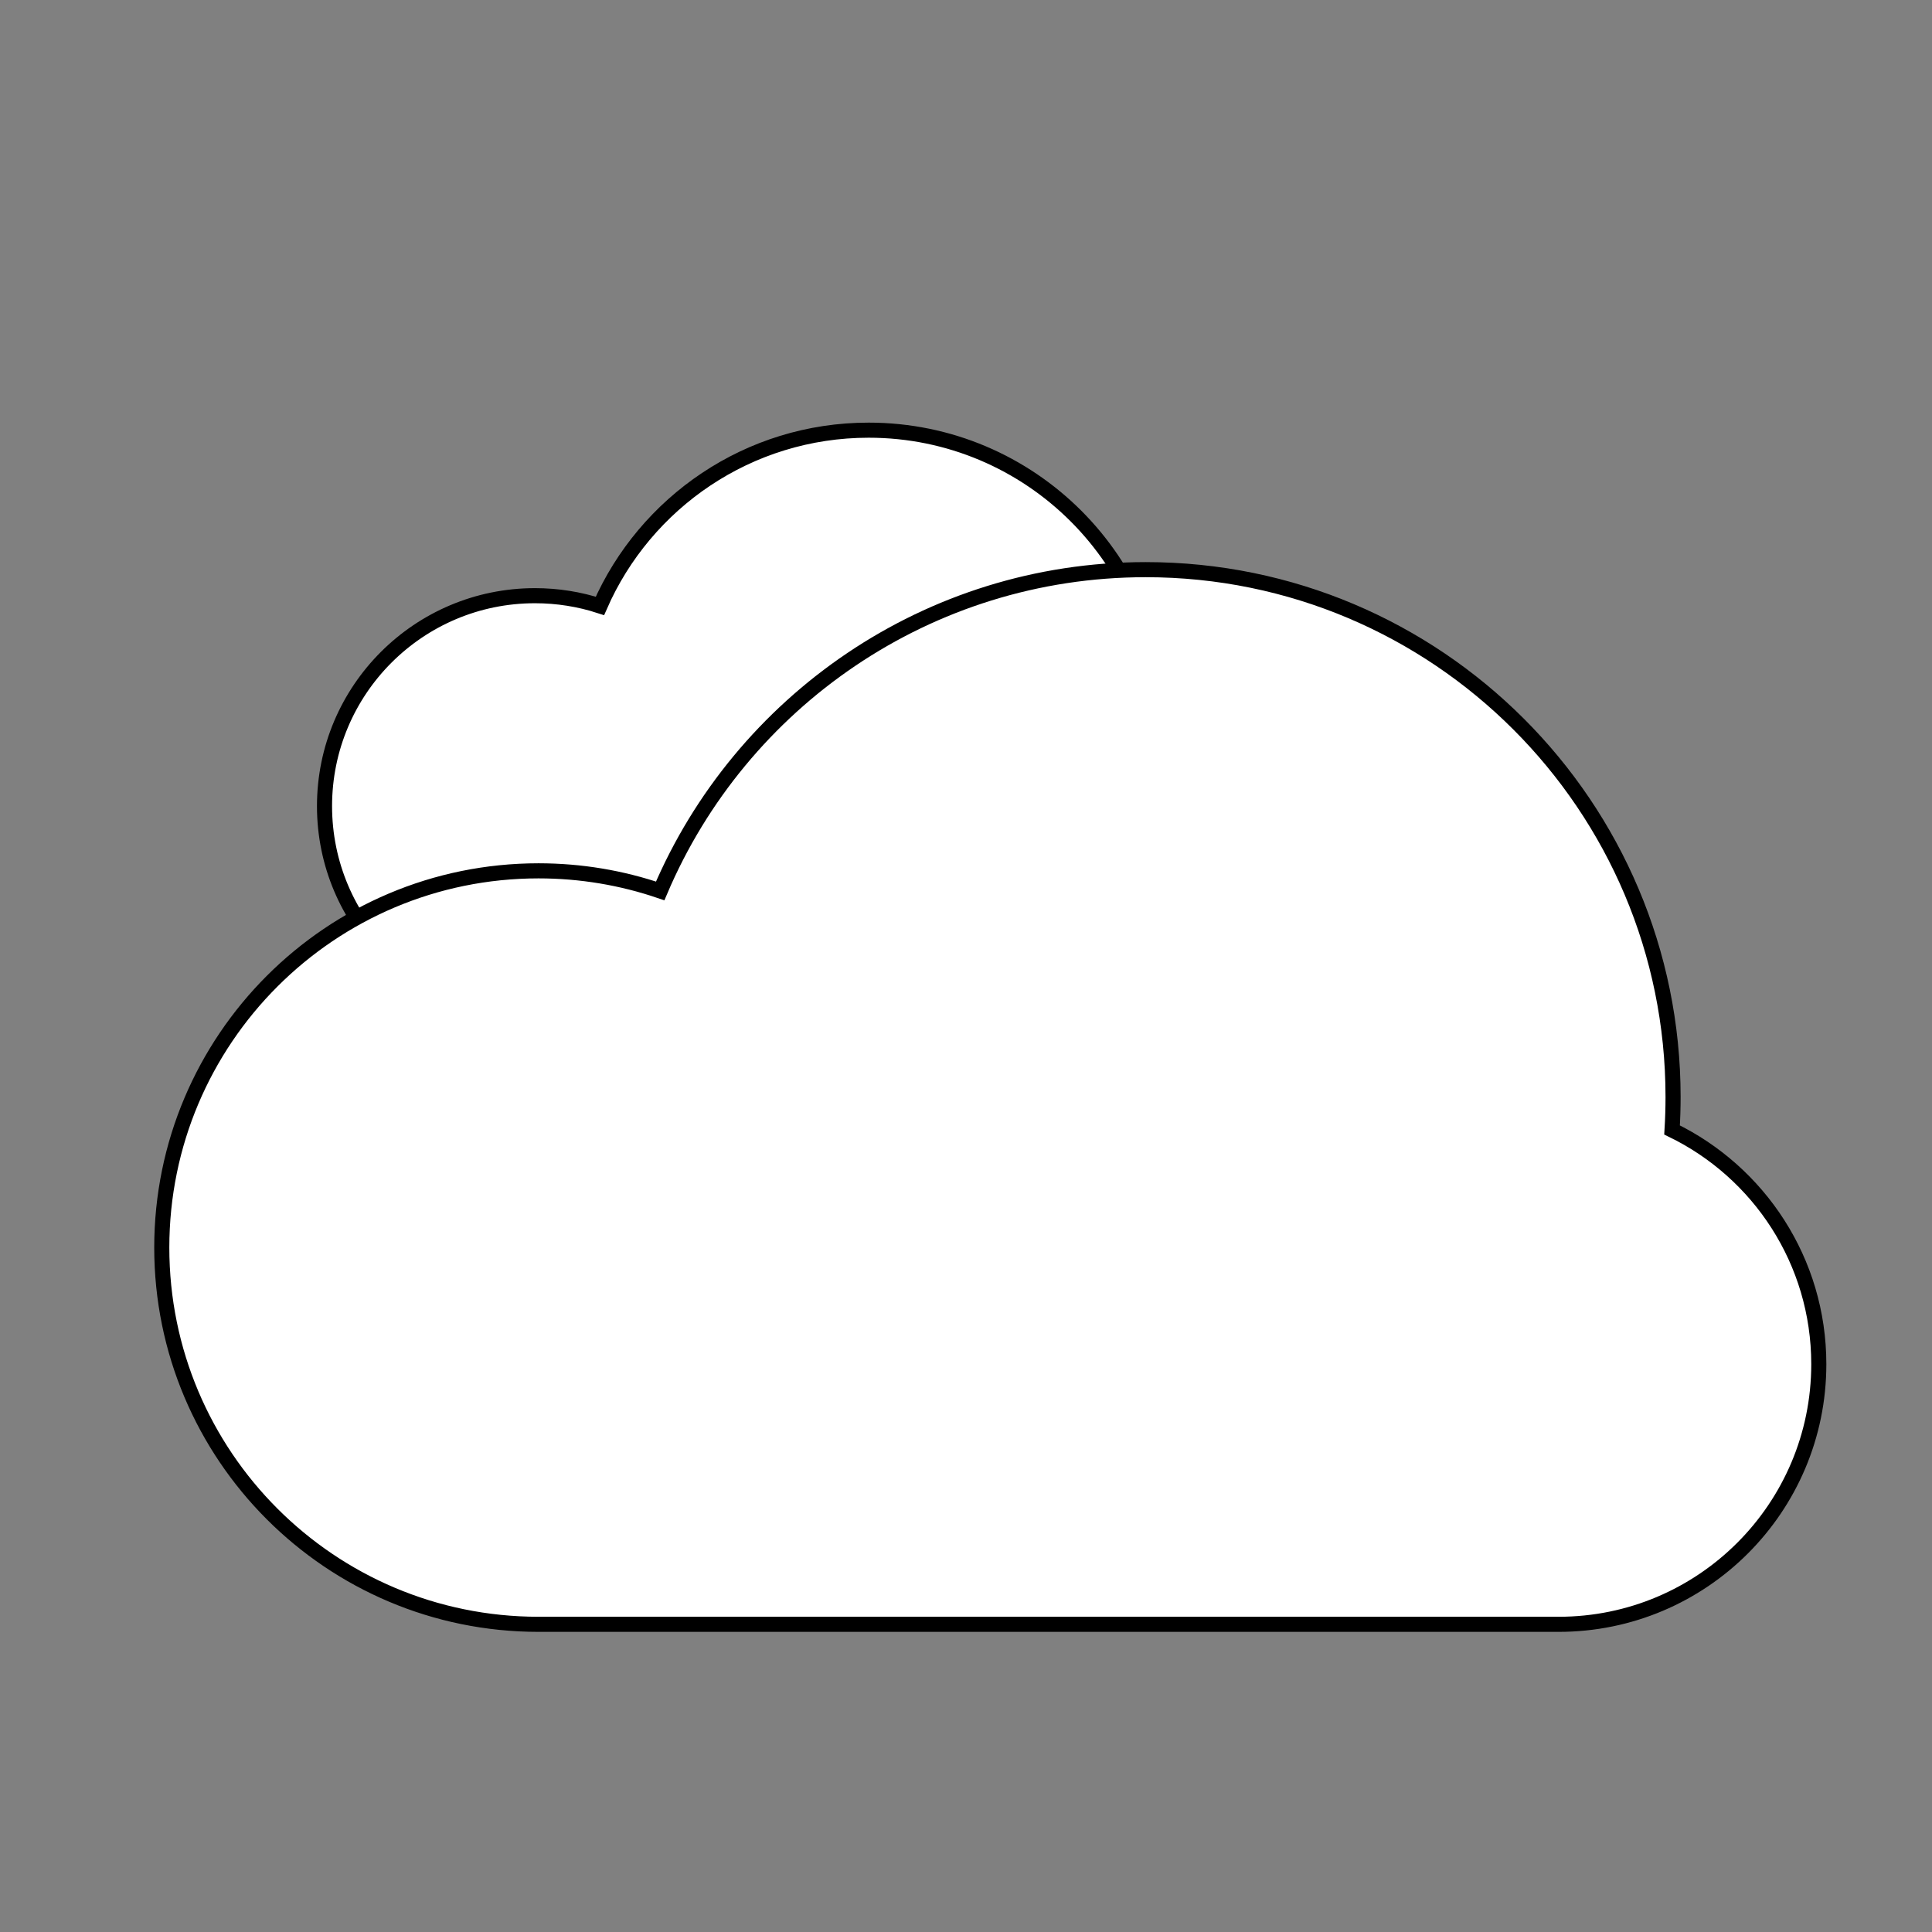 <svg width="128" height="128" viewBox="0 0 128 128" fill="none" xmlns="http://www.w3.org/2000/svg">
<rect x="0" y="0" width="128" height="128" fill="#808080" stroke="none"/>
<path d="M21.5 53.408C21.5 61.108 27.742 67.35 35.442 67.35H72.584C77.94 67.35 82.282 63.008 82.282 57.653C82.282 53.865 80.111 50.586 76.947 48.99C76.966 48.637 76.976 48.282 76.976 47.925C76.976 37.197 68.279 28.5 57.551 28.5C49.589 28.5 42.747 33.29 39.747 40.143C38.391 39.703 36.944 39.466 35.442 39.466C27.742 39.466 21.5 45.708 21.5 53.408Z" fill="white" stroke="black"/>
<path d="M10.718 82.655C10.718 96.44 21.893 107.615 35.678 107.615H103.264C112.783 107.615 120.5 99.898 120.5 90.379C120.5 83.553 116.531 77.654 110.778 74.863C110.822 74.141 110.845 73.412 110.845 72.678C110.845 53.383 95.203 37.741 75.908 37.741C61.456 37.741 49.055 46.516 43.739 59.026C41.21 58.163 38.498 57.695 35.678 57.695C21.893 57.695 10.718 68.87 10.718 82.655Z" fill="white" stroke="black"/>
</svg>
